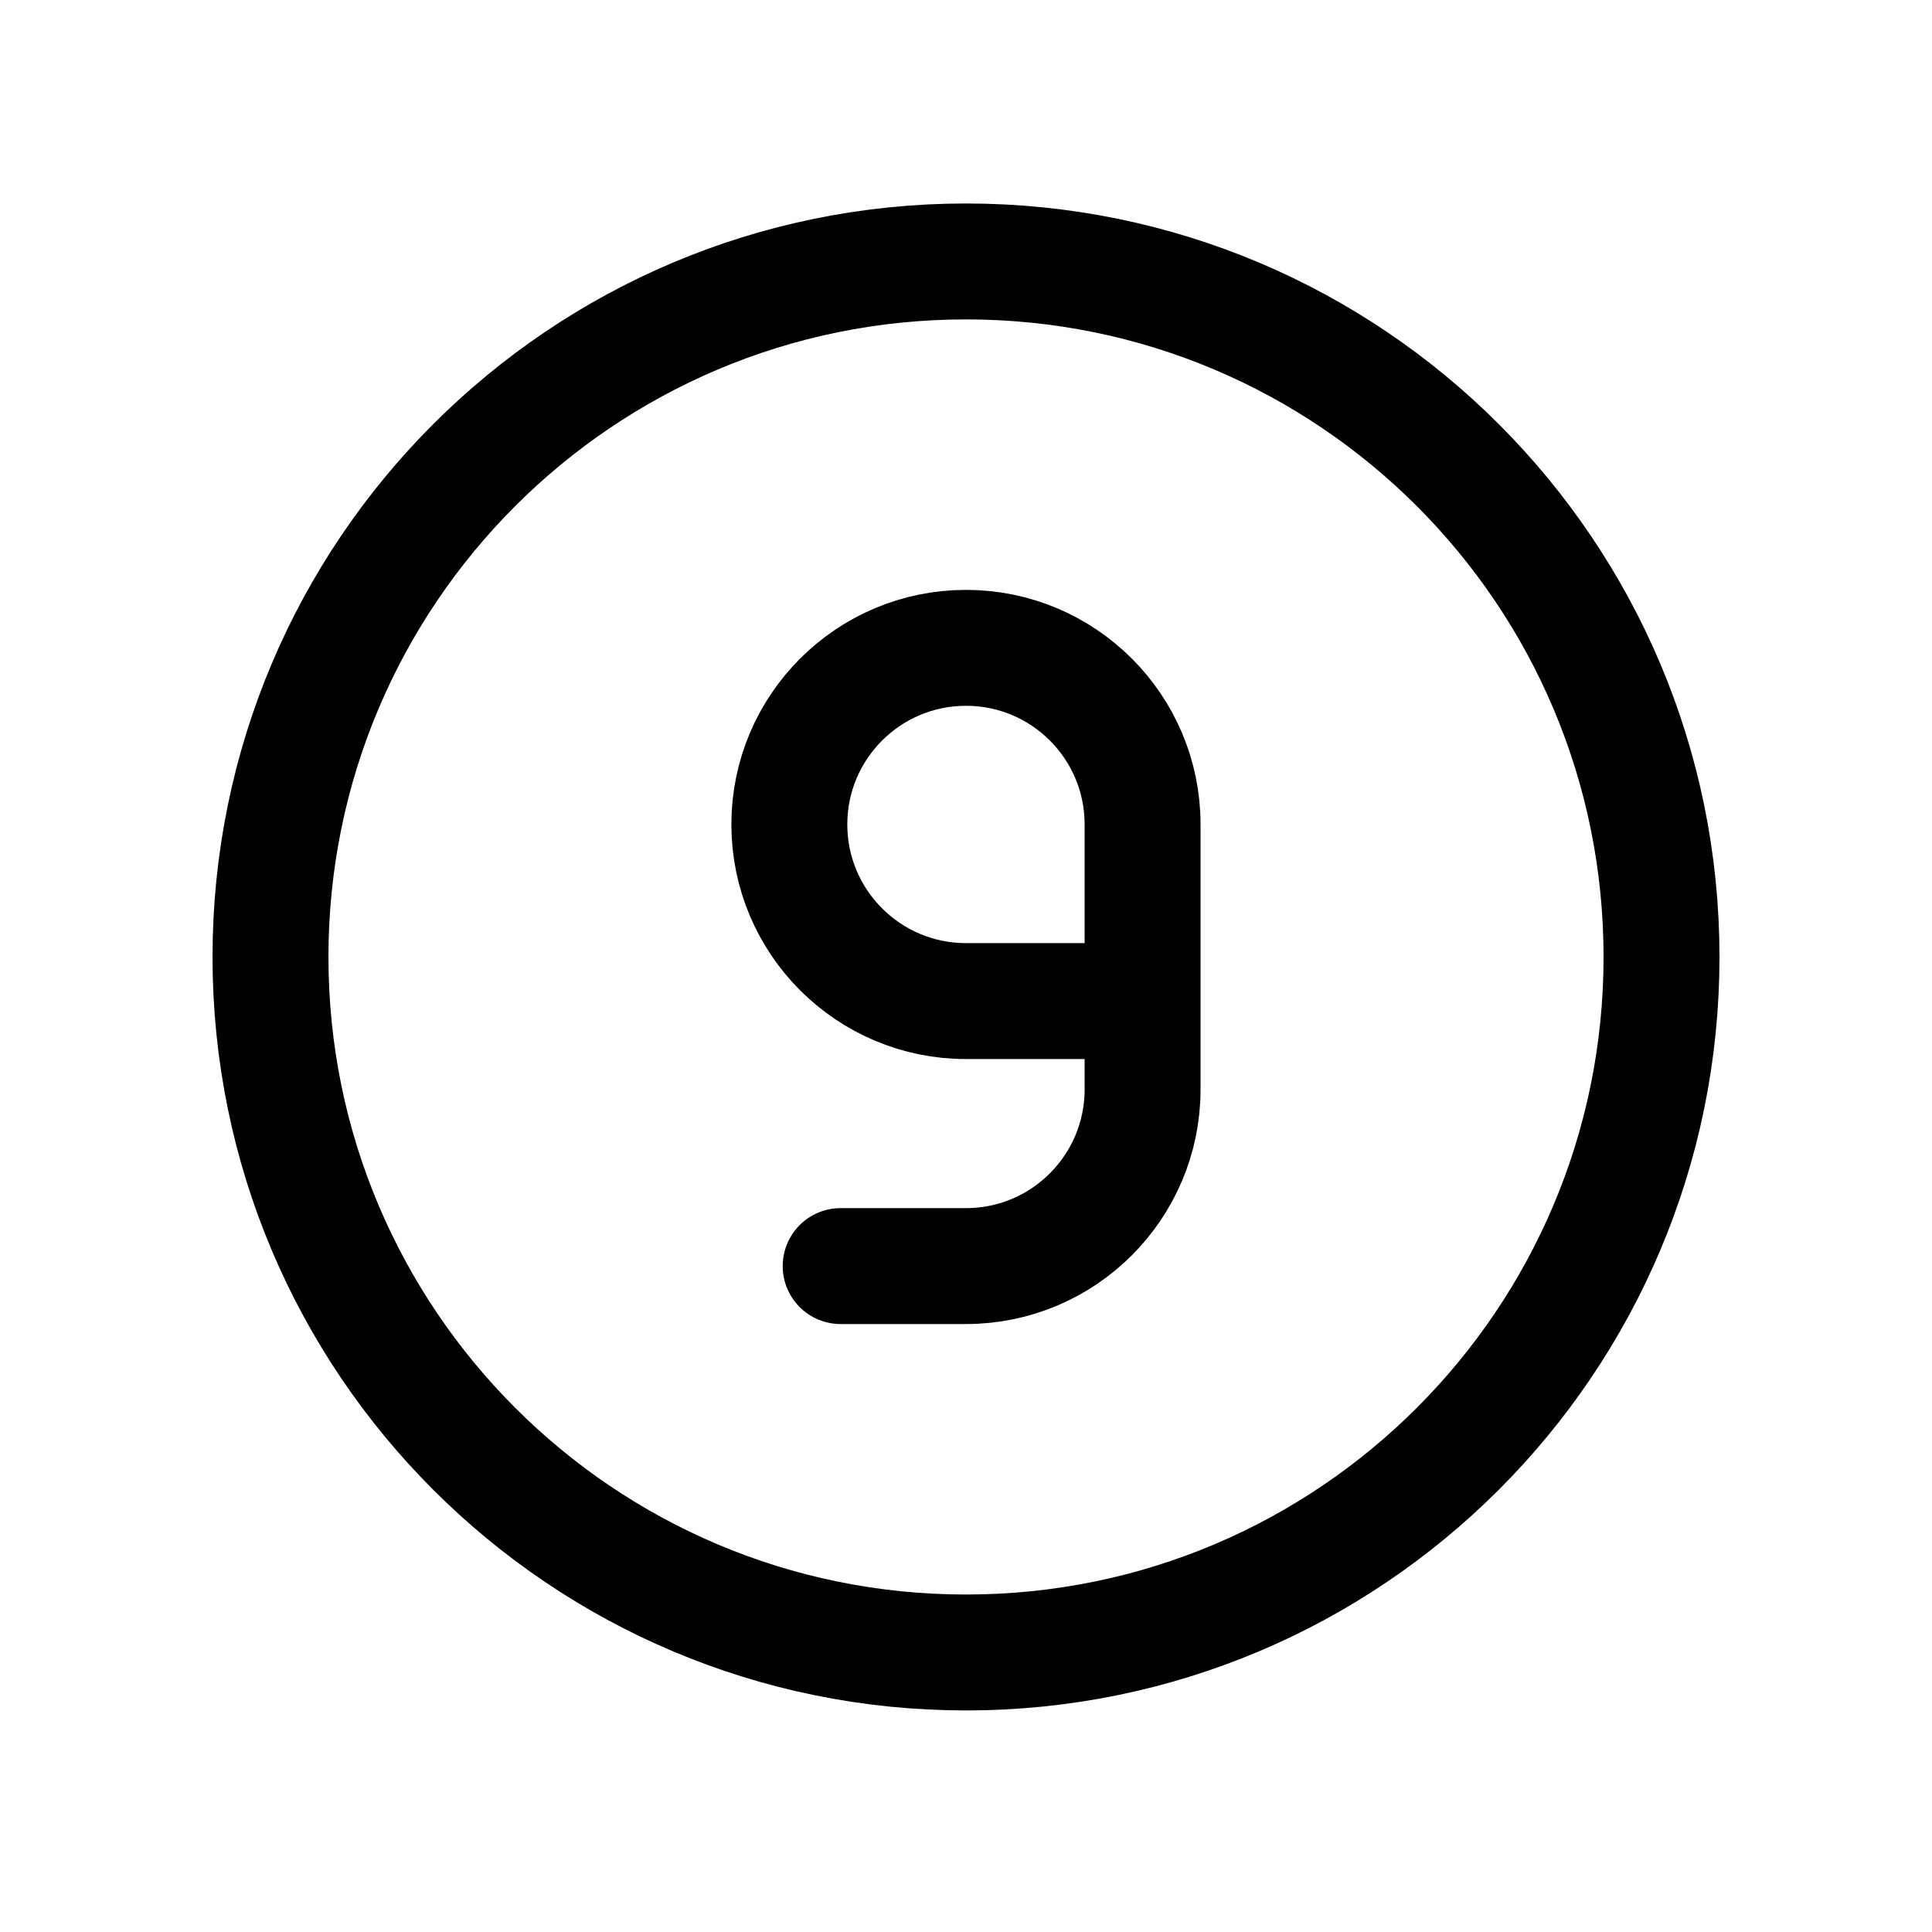 <svg width="25" height="25" viewBox="0 0 25 25" fill="none" xmlns="http://www.w3.org/2000/svg">
<path d="M14.785 12.954H12.5C11.238 12.954 10.214 11.93 10.214 10.668C10.214 9.406 11.238 8.383 12.5 8.383C13.762 8.383 14.785 9.406 14.785 10.668V14.097C14.785 15.359 13.762 16.383 12.5 16.383H10.878" stroke="black" stroke-width="1.5" stroke-linecap="round" stroke-linejoin="round"/>
<path d="M21.5 12.383C21.5 7.412 17.471 3.383 12.5 3.383C7.529 3.383 3.5 7.412 3.5 12.383C3.5 17.354 7.529 21.383 12.5 21.383C17.471 21.383 21.5 17.354 21.5 12.383Z" stroke="black" stroke-width="1.5" stroke-linecap="round" stroke-linejoin="round"/>
</svg>